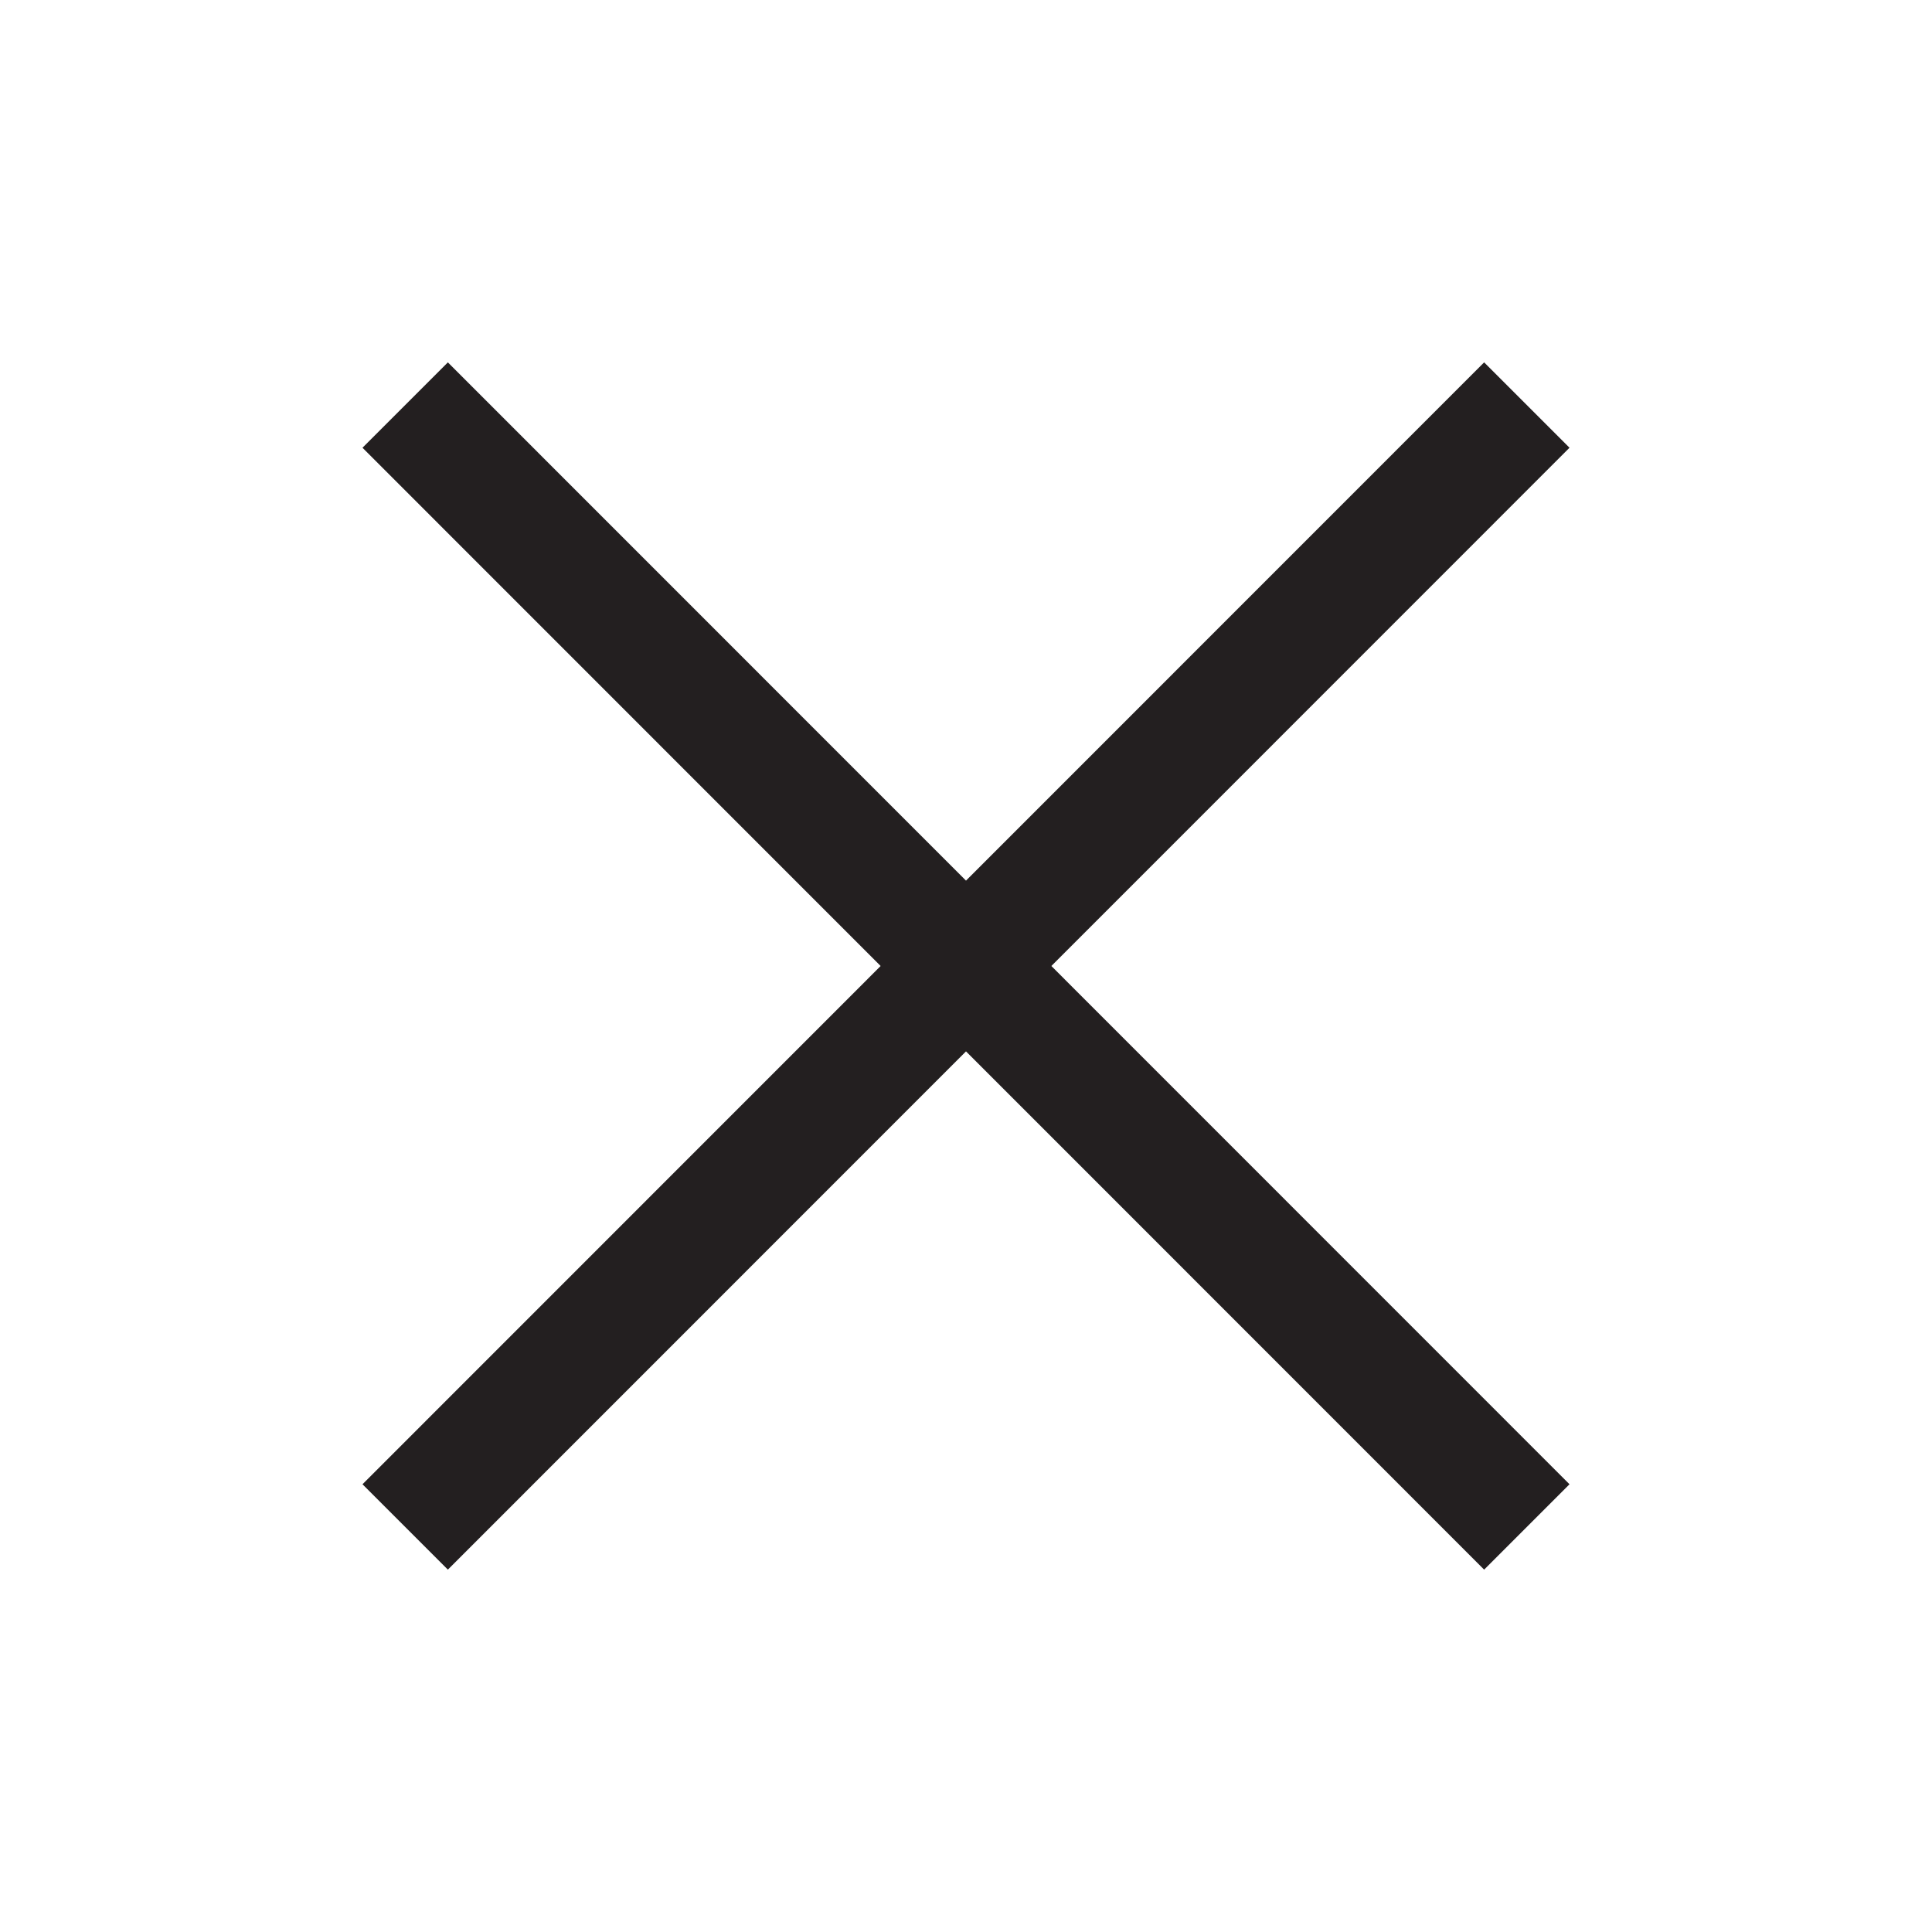 <?xml version="1.0" encoding="utf-8"?>
<!-- Generator: Adobe Illustrator 22.0.1, SVG Export Plug-In . SVG Version: 6.00 Build 0)  -->
<svg version="1.1" id="Layer_1" xmlns="http://www.w3.org/2000/svg" xmlns:xlink="http://www.w3.org/1999/xlink" x="0px" y="0px"
	 viewBox="0 0 16 16" style="enable-background:new 0 0 16 16;" xml:space="preserve">
<style type="text/css">
	.st0{fill:#221A1C;}
	.st1{fill:#231F20;}
</style>
<path class="st1" d="M8.707,8l4.291,4.292l-0.707,0.707L8,8.707l-4.291,4.292l-0.707-0.707
	l4.291-4.292L3.002,3.708L3.709,3.001l4.291,4.292l4.291-4.292l0.707,0.707L8.707,8z"/>
</svg>
